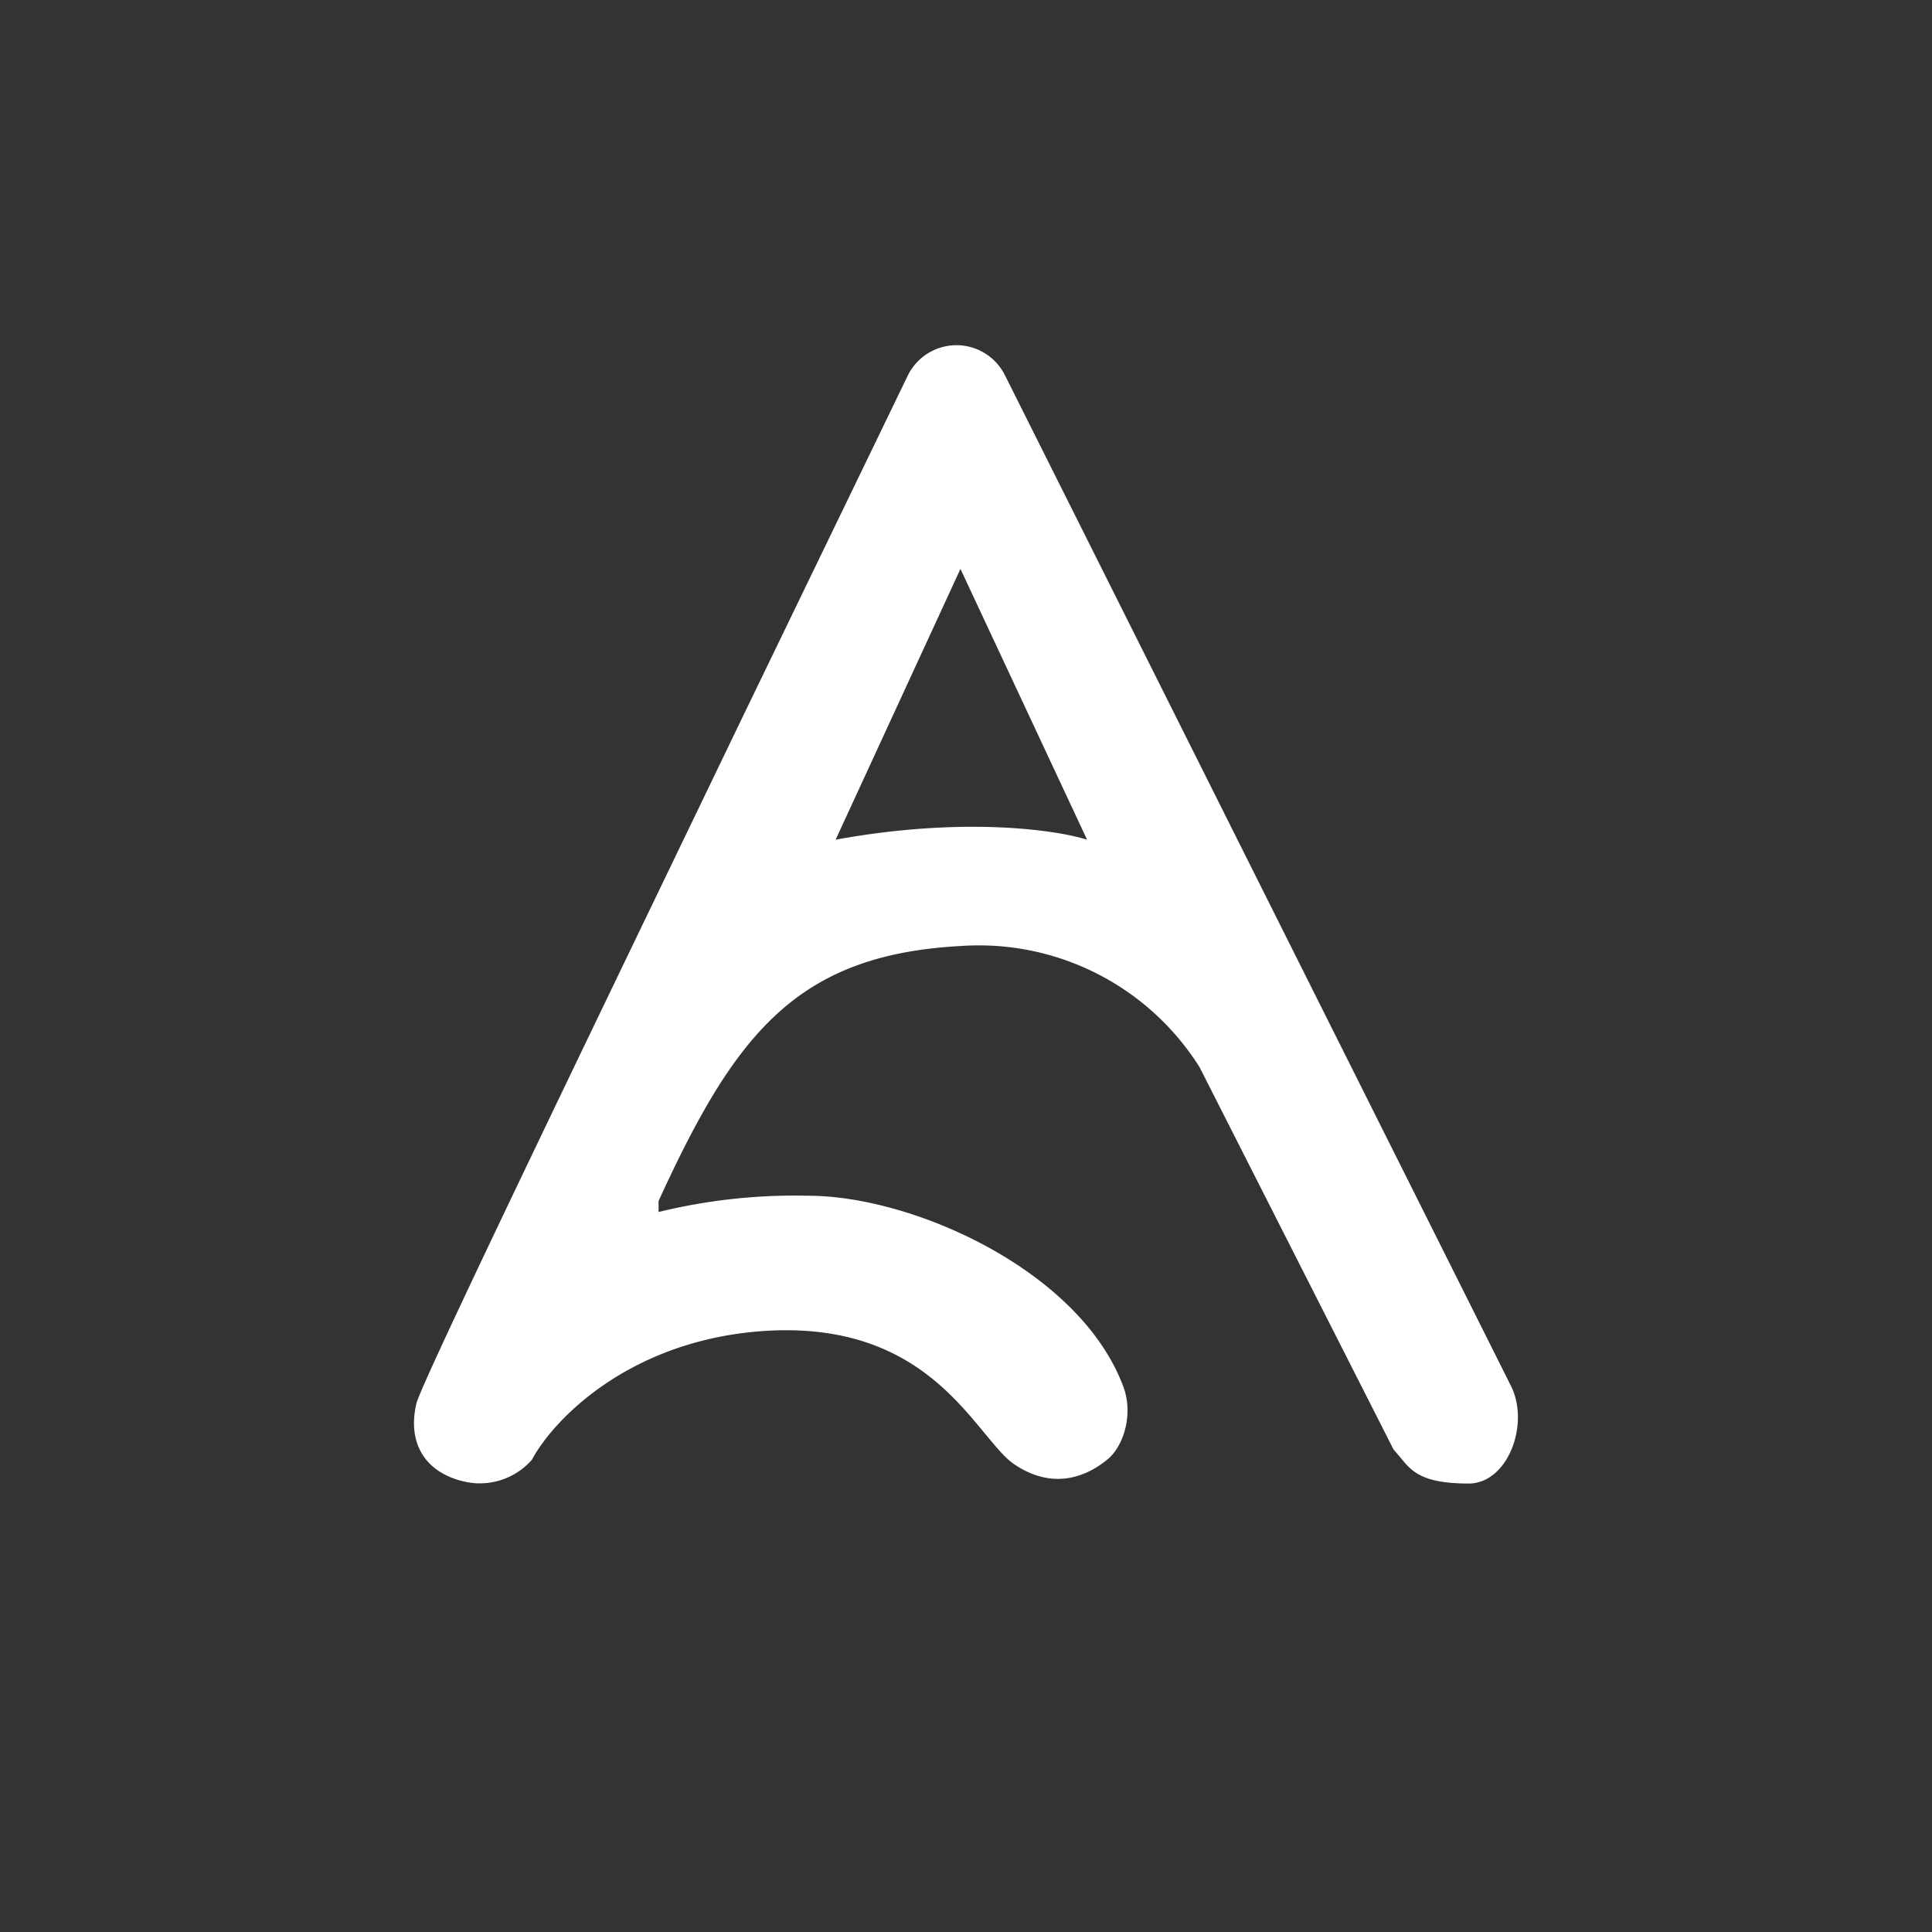 <svg xmlns="http://www.w3.org/2000/svg" width="24" height="24" fill="none" viewBox="0 0 24 24"><rect x="0" y="0" width="24" height="24" fill="#333333" stroke="none"/><path fill="#fff" fill-rule="evenodd" d="M18.746 17.173c.278.471 0 1.256-.502 1.256-.587 0-.711-.155-.853-.33l-.081-.095-2.409-4.748a3.24 3.24 0 0 0-2.957-1.505c-2.057.108-2.816 1.102-3.763 3.168v.137a7.1 7.1 0 0 1 1.86-.202c1.299 0 3.373.926 3.913 2.37.129.343.004.746-.201.909-.257.21-.669.381-1.149.06-.116-.077-.231-.219-.373-.39-.45-.544-1.131-1.376-2.743-1.269-1.684.116-2.622 1.115-2.88 1.599a.86.86 0 0 1-.805.279c-.506-.1-.75-.468-.63-.978.068-.274 2.1-4.474 4.071-8.567l2.032-4.2a.673.673 0 0 1 1.204-.013l6.266 12.515zm-8.366-6.741 1.551-3.365 1.573 3.364c-.377-.12-1.534-.291-3.124 0" clip-rule="evenodd"/></svg>